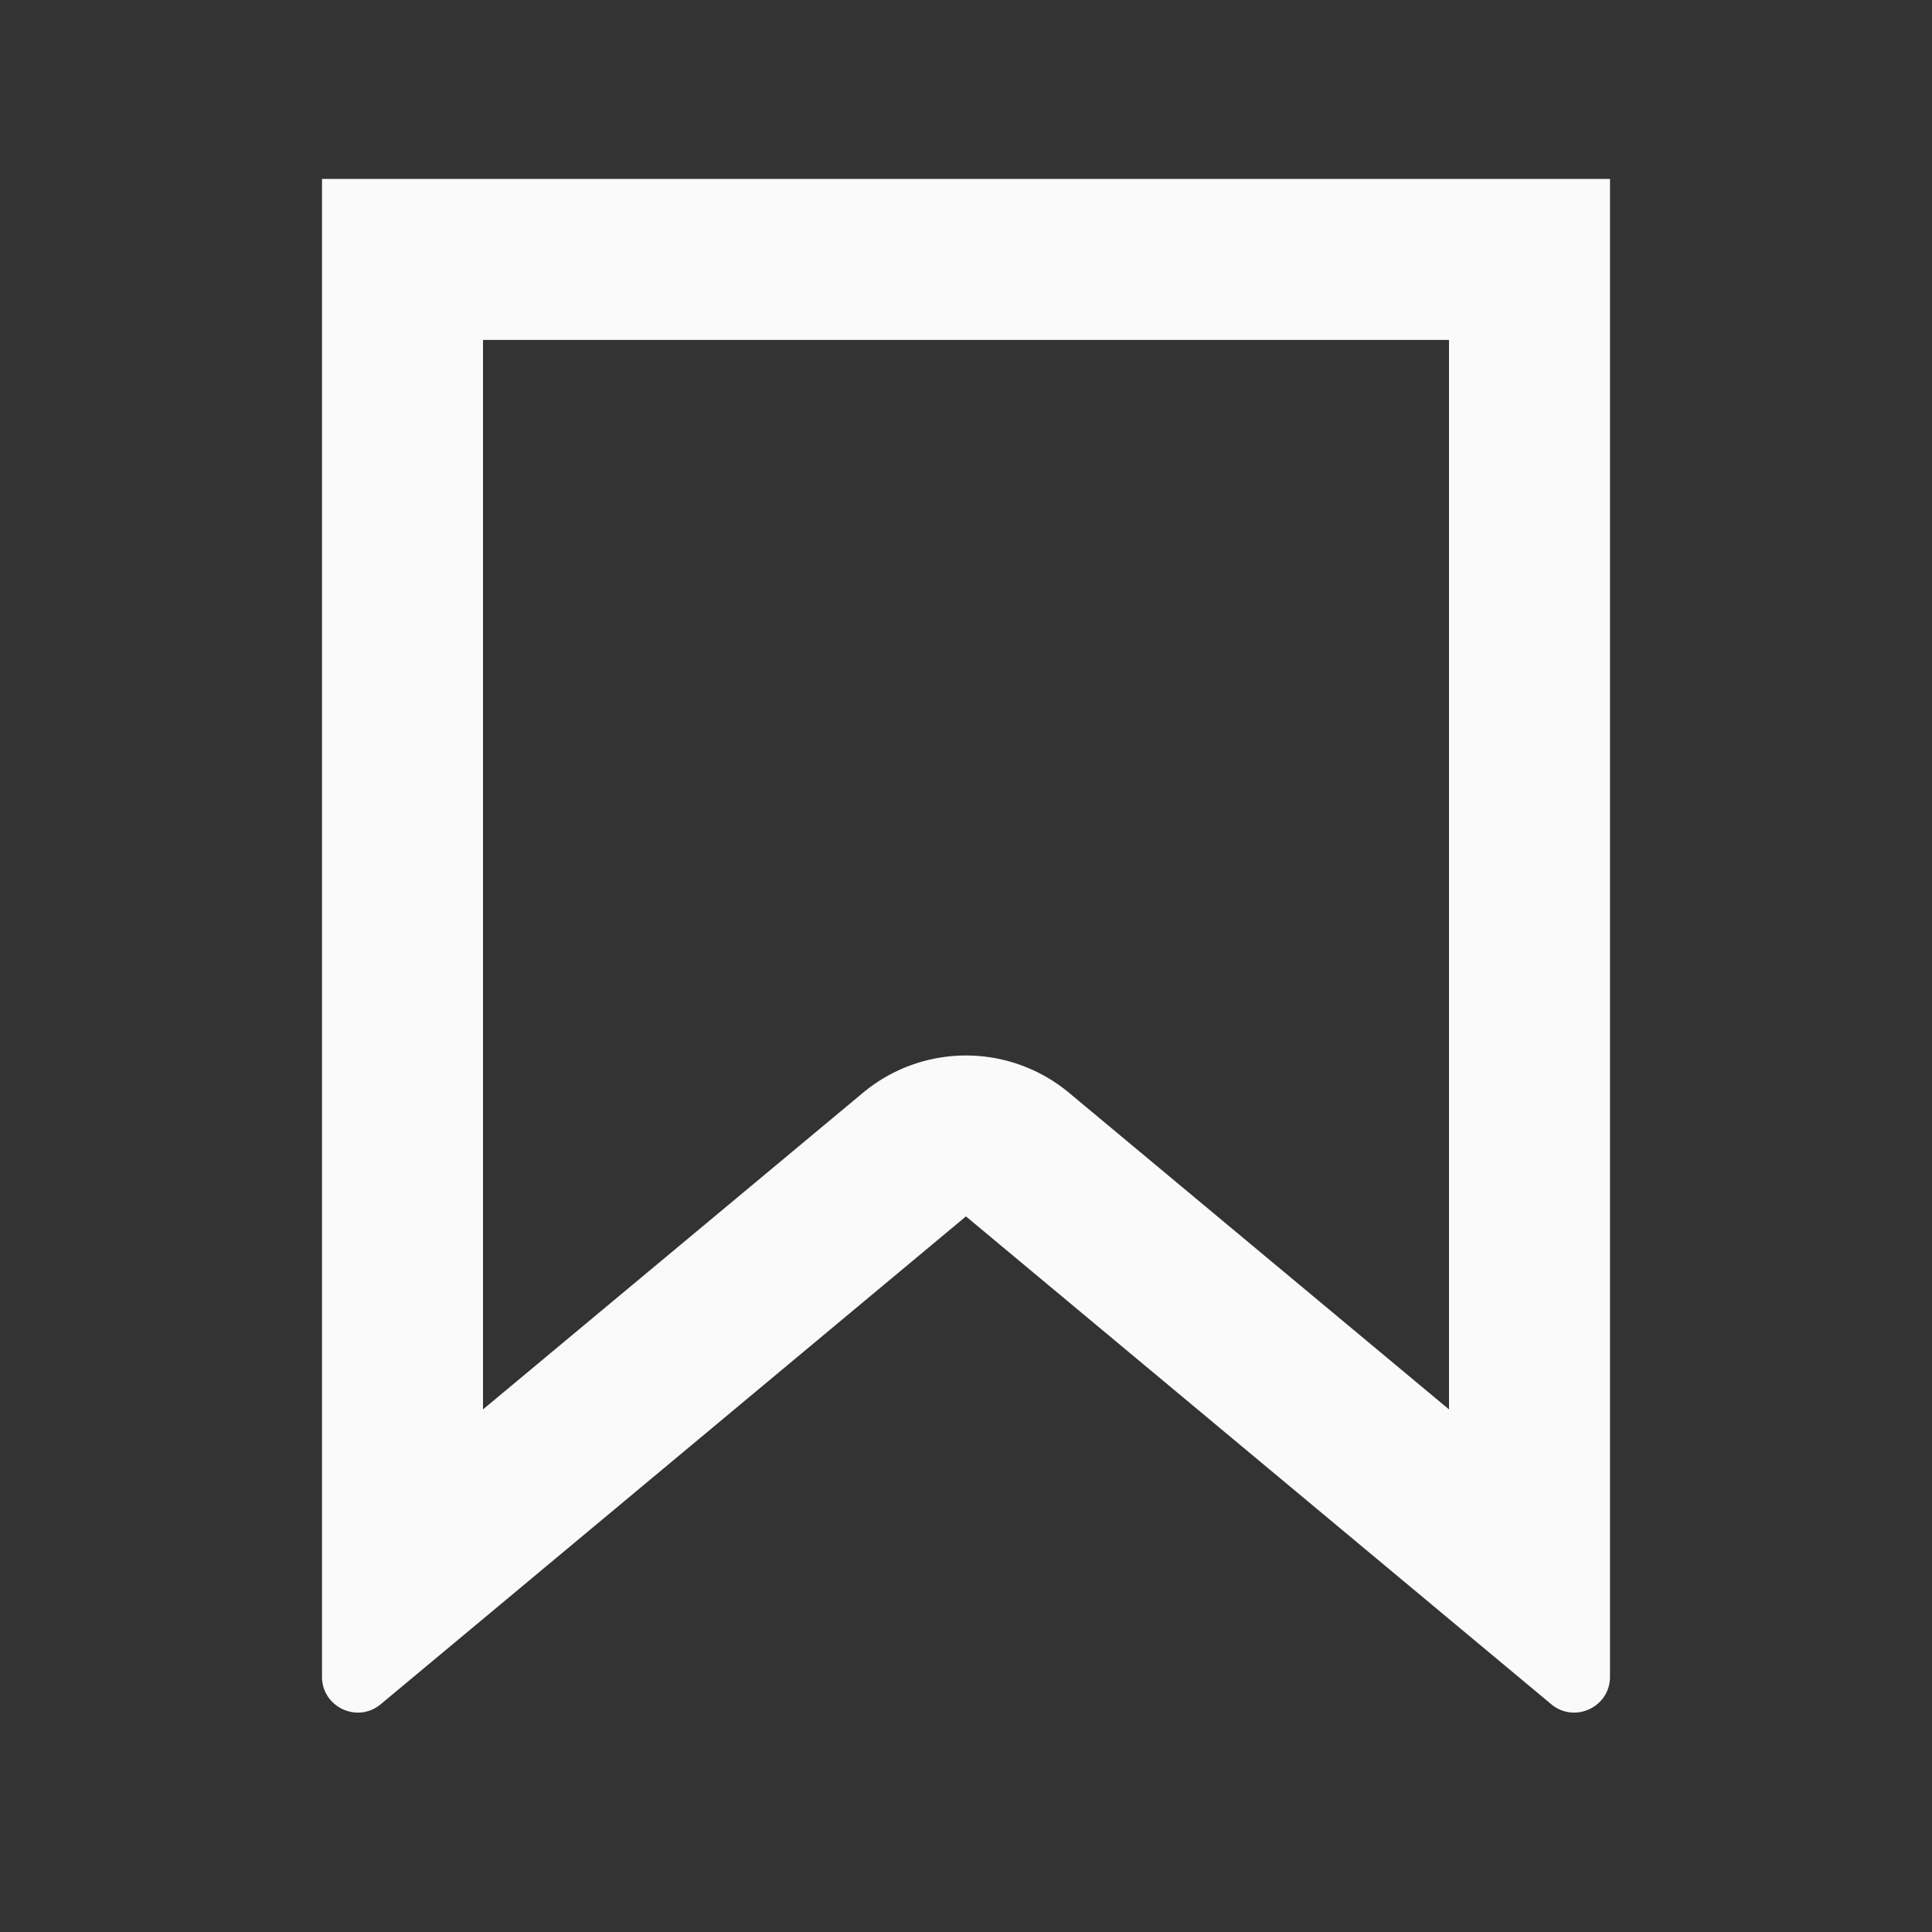 <svg width="24" height="24" xmlns="http://www.w3.org/2000/svg">
  <rect width="100%" height="100%" fill="#333333" stroke="none"/>
  <path fill-rule="evenodd" clip-rule="evenodd" d="m12 15.111 7.271 6.06c.29.241.729.035.729-.342V2.223H4v18.606c0 .377.44.583.729.342L12 15.11Zm-6 2.397 4.72-3.933a2 2 0 0 1 2.56 0L18 17.508V4.223H6v13.285Z" fill="#FAFAFA"/>
</svg>
